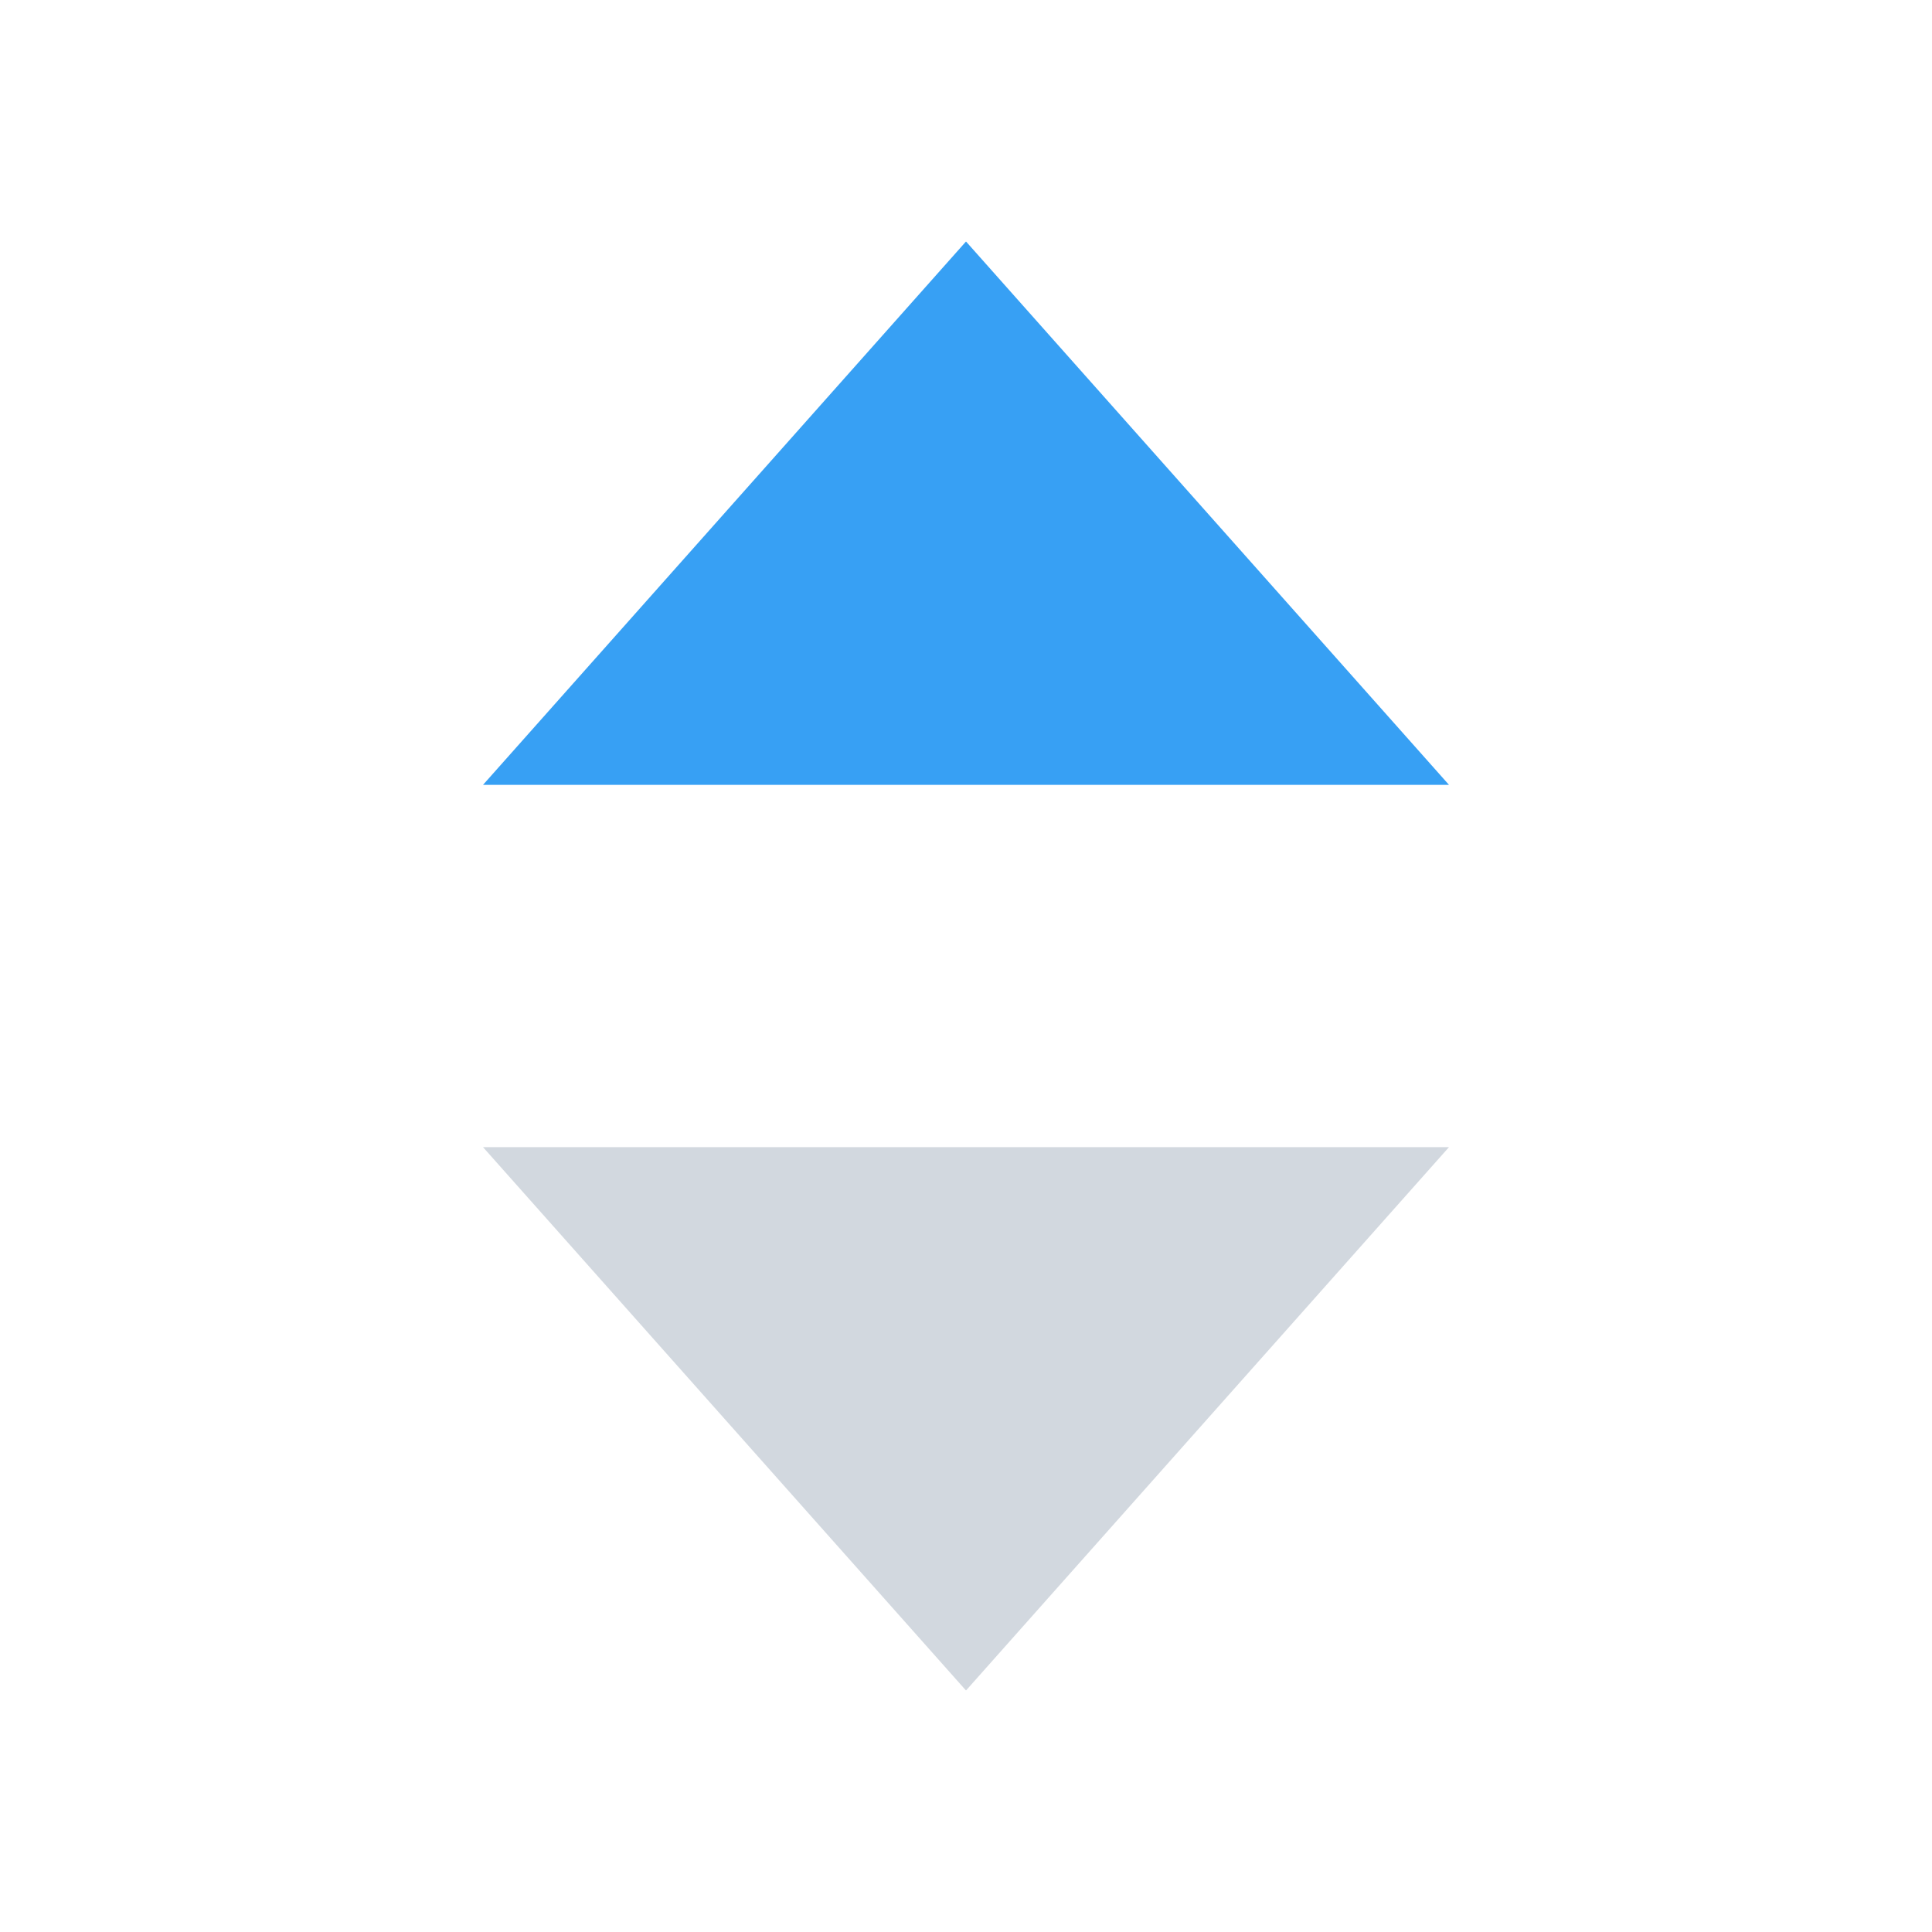 <svg xmlns="http://www.w3.org/2000/svg" width="24" height="24" viewBox="0 0 24 24">
    <g fill="none" fill-rule="evenodd">
        <path fill="#37A0F4" d="M6 9.75L12 3l6 6.75z"/>
        <path fill="#6A7C95" fill-opacity=".3" d="M6 14.25L12 21l6-6.75z"/>
    </g>
</svg>

